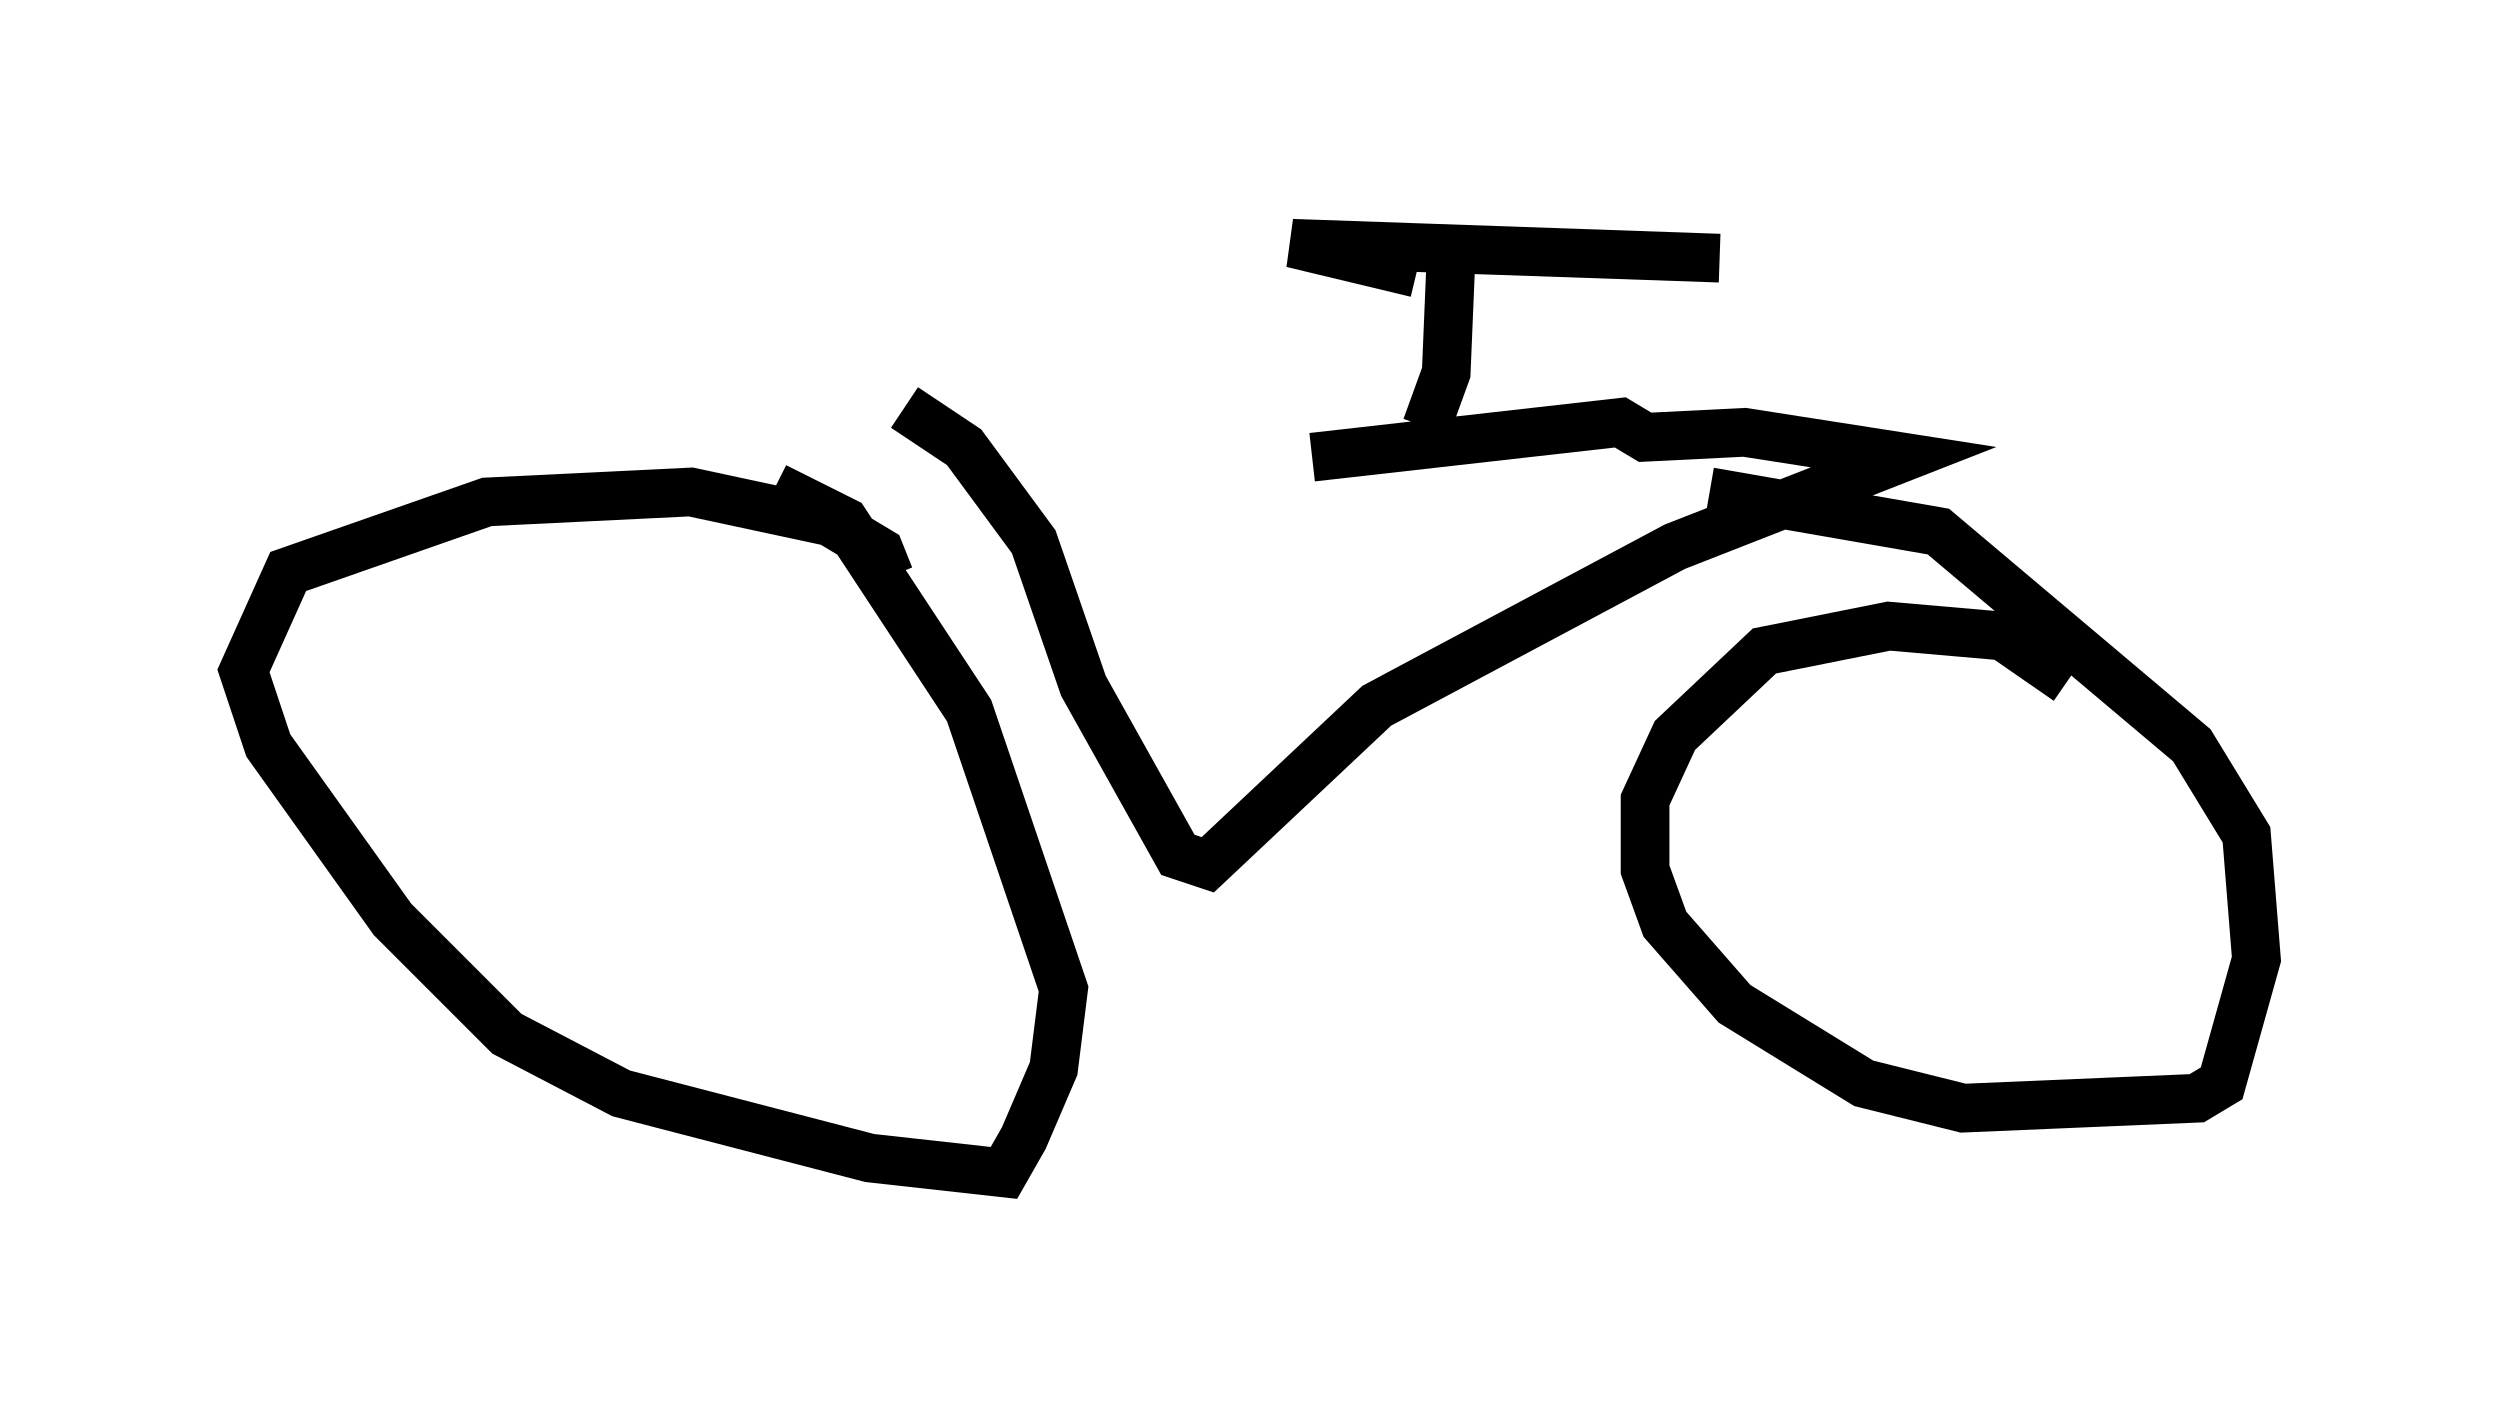<?xml version="1.0" encoding="utf-8" ?>
<svg baseProfile="full" height="29.09" version="1.1" width="51.344" xmlns="http://www.w3.org/2000/svg" xmlns:ev="http://www.w3.org/2001/xml-events" xmlns:xlink="http://www.w3.org/1999/xlink"><defs /><rect fill="white" height="29.09" width="51.344" x="0" y="0" /><path d="M18.679, 9.288 m8.269, 0.102 l6.329, -0.715 0.51, 0.306 l2.042, -0.102 3.267, 0.51 l-4.696, 1.838 -6.125, 3.267 l-3.471, 3.267 -0.613, -0.204 l-1.94, -3.471 -1.021, -2.96 l-1.429, -1.94 -1.225, -0.817 m-0.306, 3.471 l-0.204, -0.51 -1.021, -0.613 l-2.858, -0.613 -4.185, 0.204 l-4.083, 1.429 -0.919, 2.042 l0.51, 1.531 2.552, 3.573 l2.348, 2.348 2.348, 1.225 l5.104, 1.327 2.756, 0.306 l0.408, -0.715 0.613, -1.429 l0.204, -1.633 -1.94, -5.717 l-2.552, -3.879 -1.429, -0.715 m26.542, 3.981 l-1.327, -0.919 -2.348, -0.204 l-2.552, 0.51 -1.838, 1.735 l-0.613, 1.327 0.0, 1.429 l0.408, 1.123 1.429, 1.633 l2.654, 1.633 2.042, 0.51 l4.798, -0.204 0.51, -0.306 l0.715, -2.552 -0.204, -2.552 l-1.123, -1.838 -5.206, -4.39 l-4.696, -0.817 m-5.819, -1.327 l0.408, -1.123 0.102, -2.45 m-0.408, -0.102 l5.921, 0.204 -8.779, -0.306 l2.552, 0.613 " fill="none" stroke="black" stroke-width="1" /></svg>